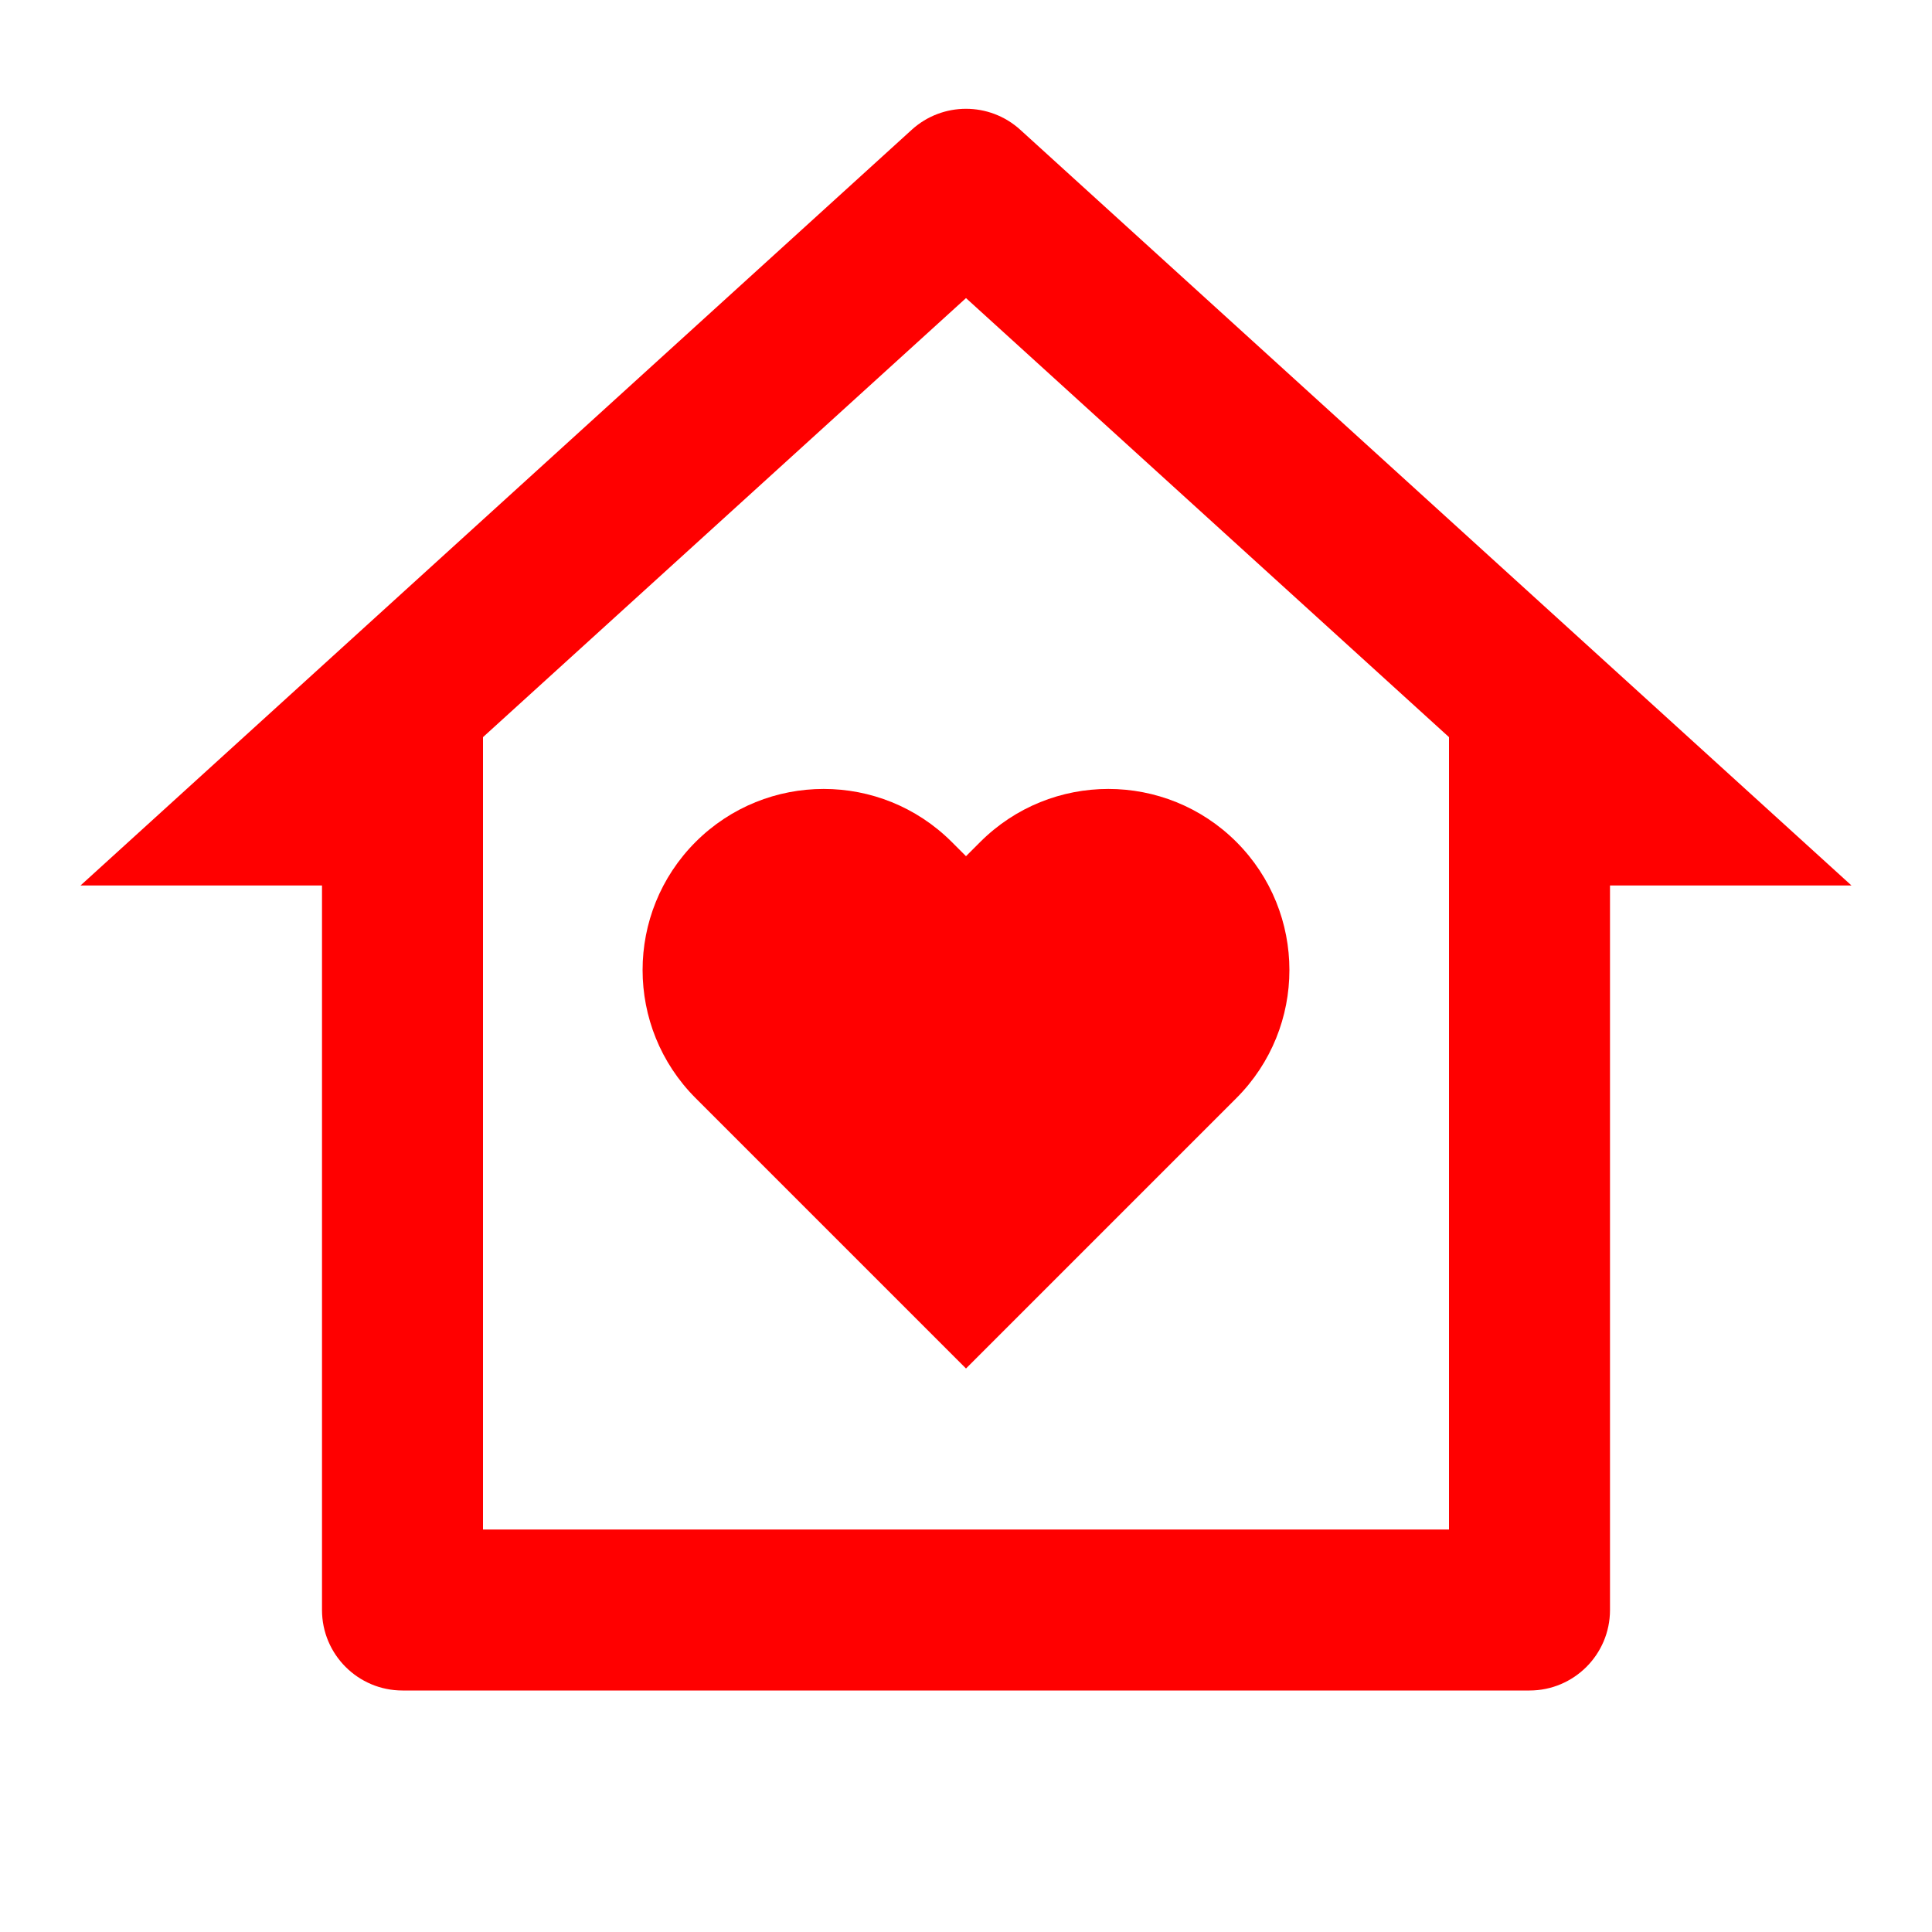 <svg xmlns="http://www.w3.org/2000/svg" viewBox="0 0 24 24" fill="red"><path d="M20 20C20 20.552 19.552 21 19 21H5C4.448 21 4 20.552 4 20V11H1L11.327 1.611C11.709 1.265 12.291 1.265 12.673 1.611L23 11H20V20ZM18 19V9.157L12 3.703L6 9.157V19H18ZM12 17L8.641 13.641C7.763 12.762 7.763 11.338 8.641 10.459C9.52 9.581 10.944 9.581 11.823 10.459L12 10.636L12.177 10.459C13.056 9.581 14.48 9.581 15.359 10.459C16.237 11.338 16.237 12.762 15.359 13.641L12 17Z"></path></svg>